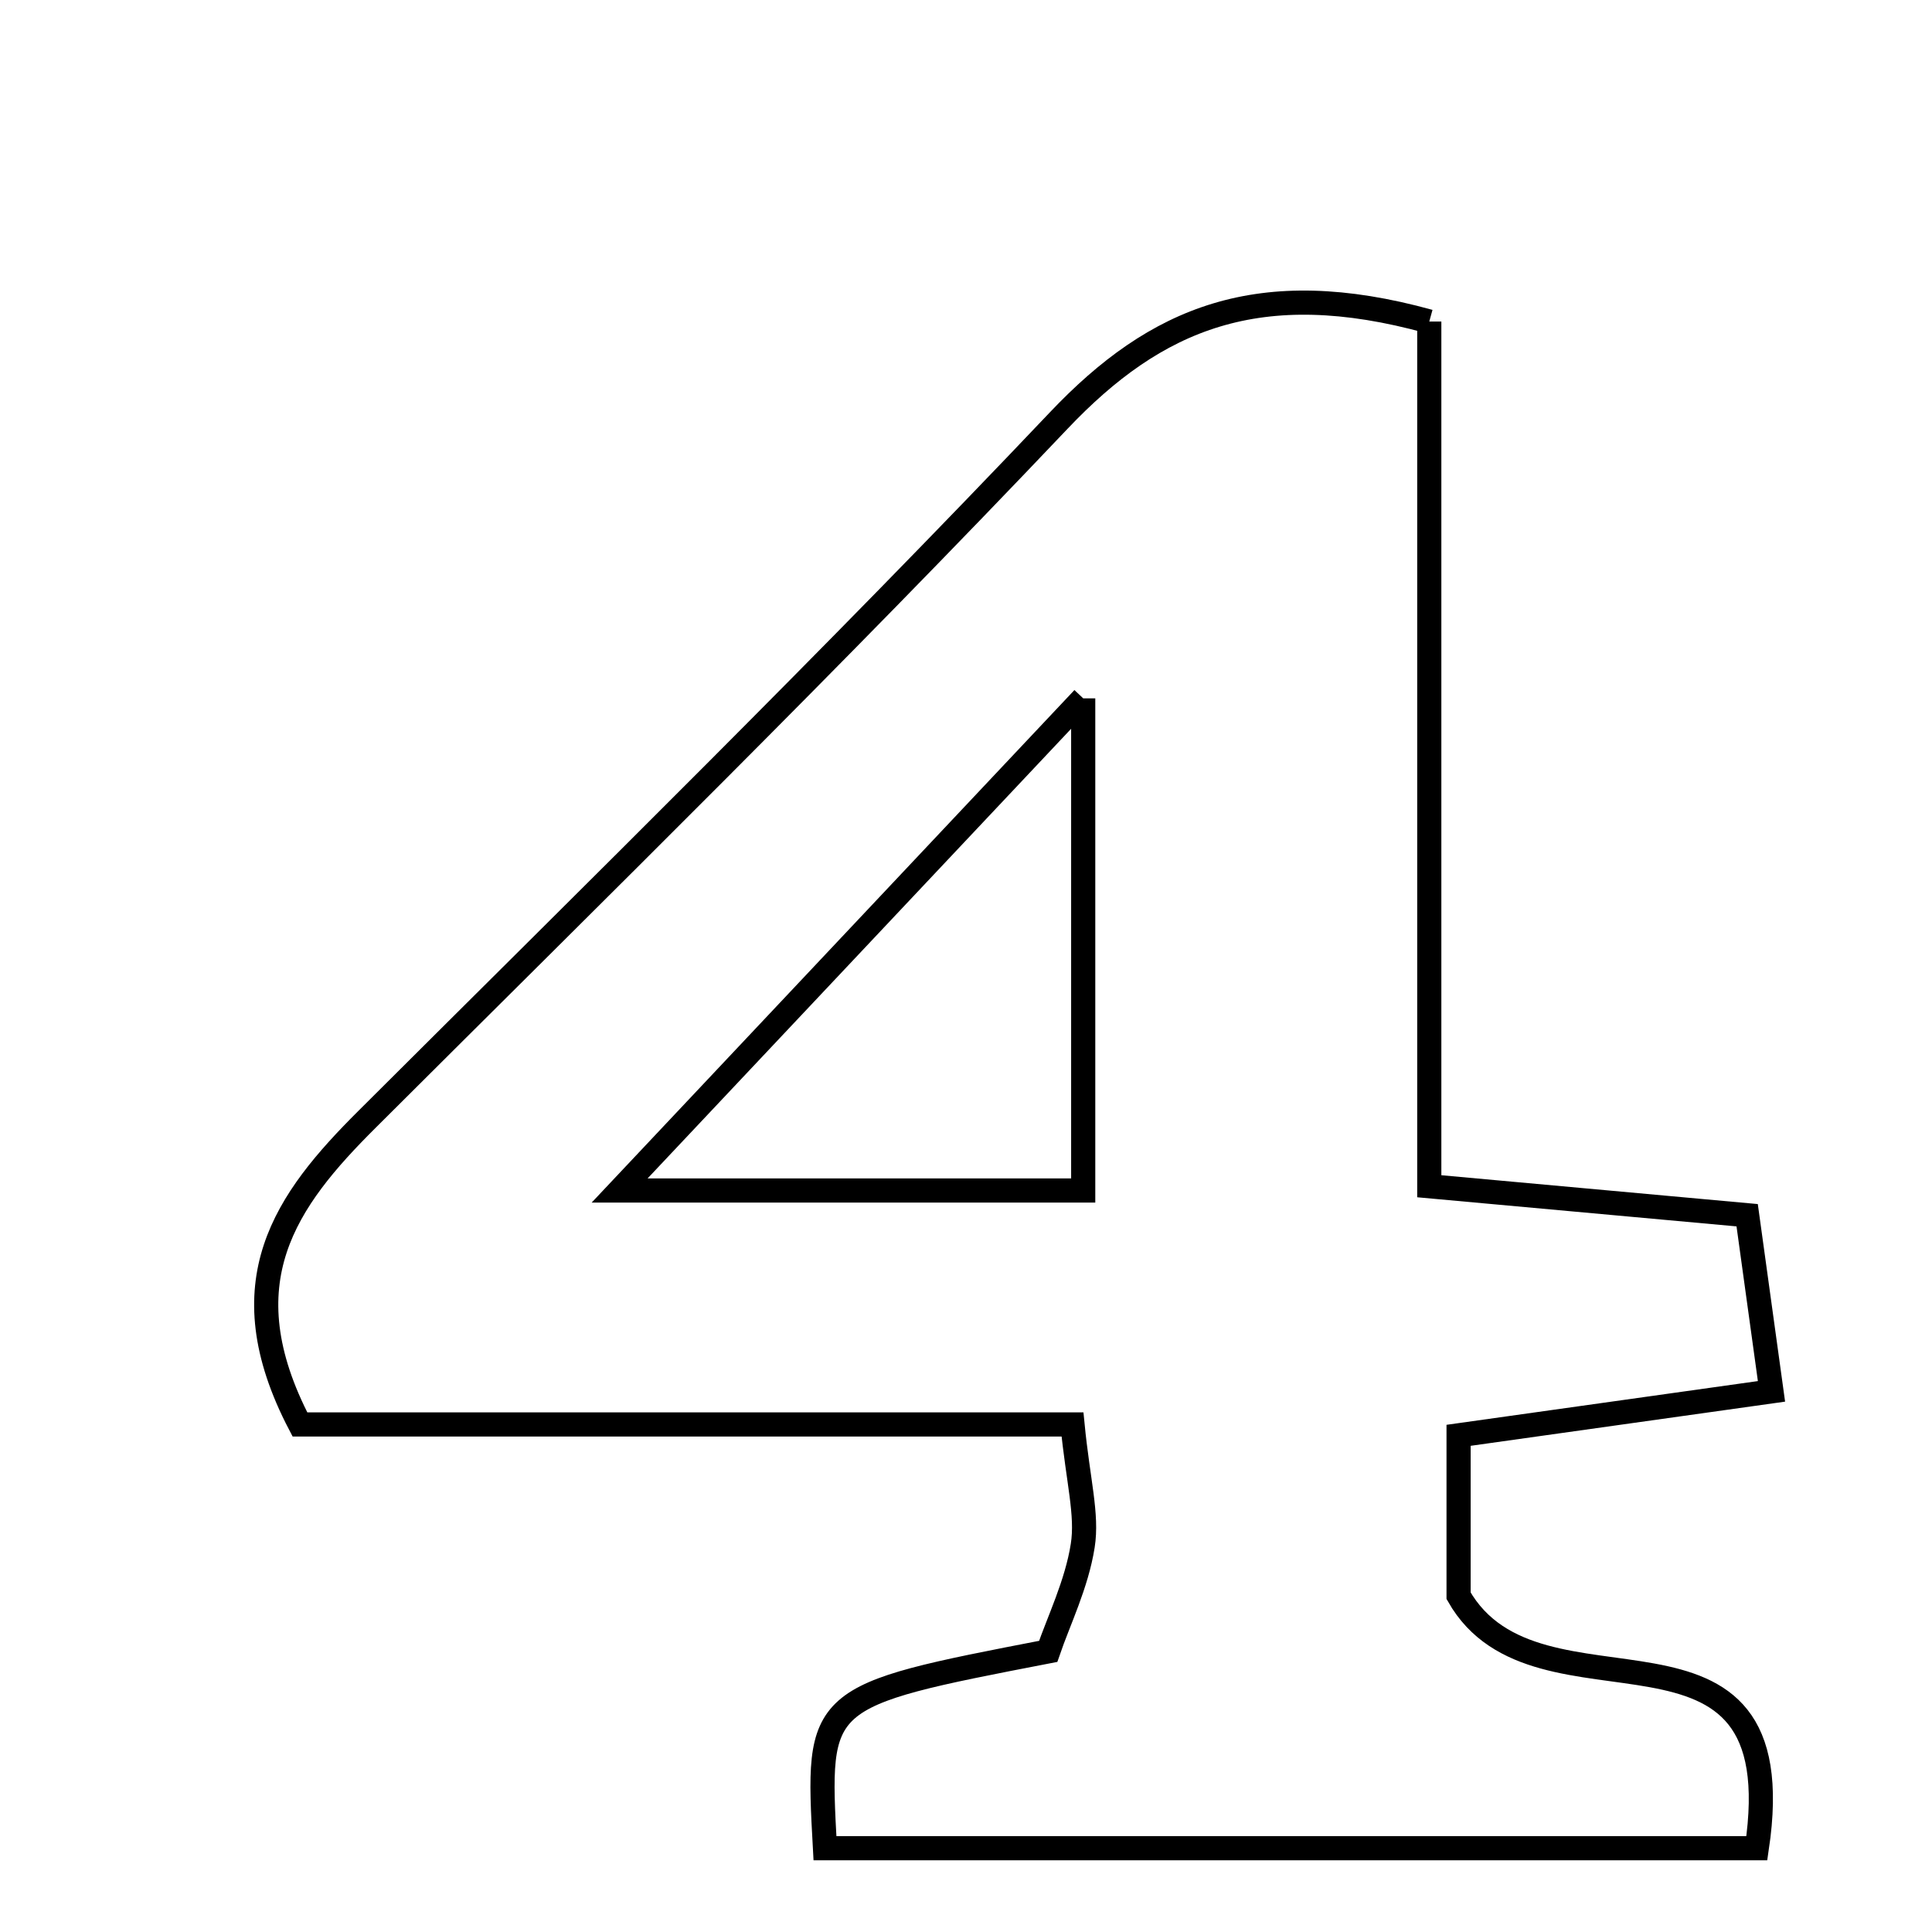 <svg xmlns="http://www.w3.org/2000/svg" viewBox="0.0 0.0 24.0 24.0" height="200px" width="200px"><path fill="none" stroke="black" stroke-width=".3" stroke-opacity="1.0"  filling="0" d="M17.755 3.994 C17.755 7.437 17.755 11.029 17.755 14.736 C19.277 14.875 20.392 14.977 21.704 15.096 C21.795 15.749 21.886 16.415 22.006 17.284 C20.665 17.473 19.474 17.64 18.119 17.83 C18.119 18.685 18.119 19.453 18.119 19.823 C19.102 21.555 22.312 19.683 21.824 22.959 C17.908 22.959 14.078 22.959 10.248 22.959 C10.144 21.07 10.144 21.07 13.021 20.514 C13.151 20.134 13.375 19.679 13.45 19.201 C13.511 18.815 13.392 18.401 13.323 17.695 C10.064 17.695 6.868 17.695 3.726 17.695 C2.801 15.927 3.555 14.905 4.559 13.905 C7.442 11.03 10.35 8.177 13.152 5.224 C14.358 3.952 15.641 3.41 17.755 3.994"></path>
<path fill="none" stroke="black" stroke-width=".3" stroke-opacity="1.0"  filling="0" d="M13.456 8.675 C13.456 10.88 13.456 12.755 13.456 14.789 C11.463 14.789 9.58 14.789 7.697 14.789 C9.574 12.796 11.371 10.888 13.456 8.675"></path></svg>